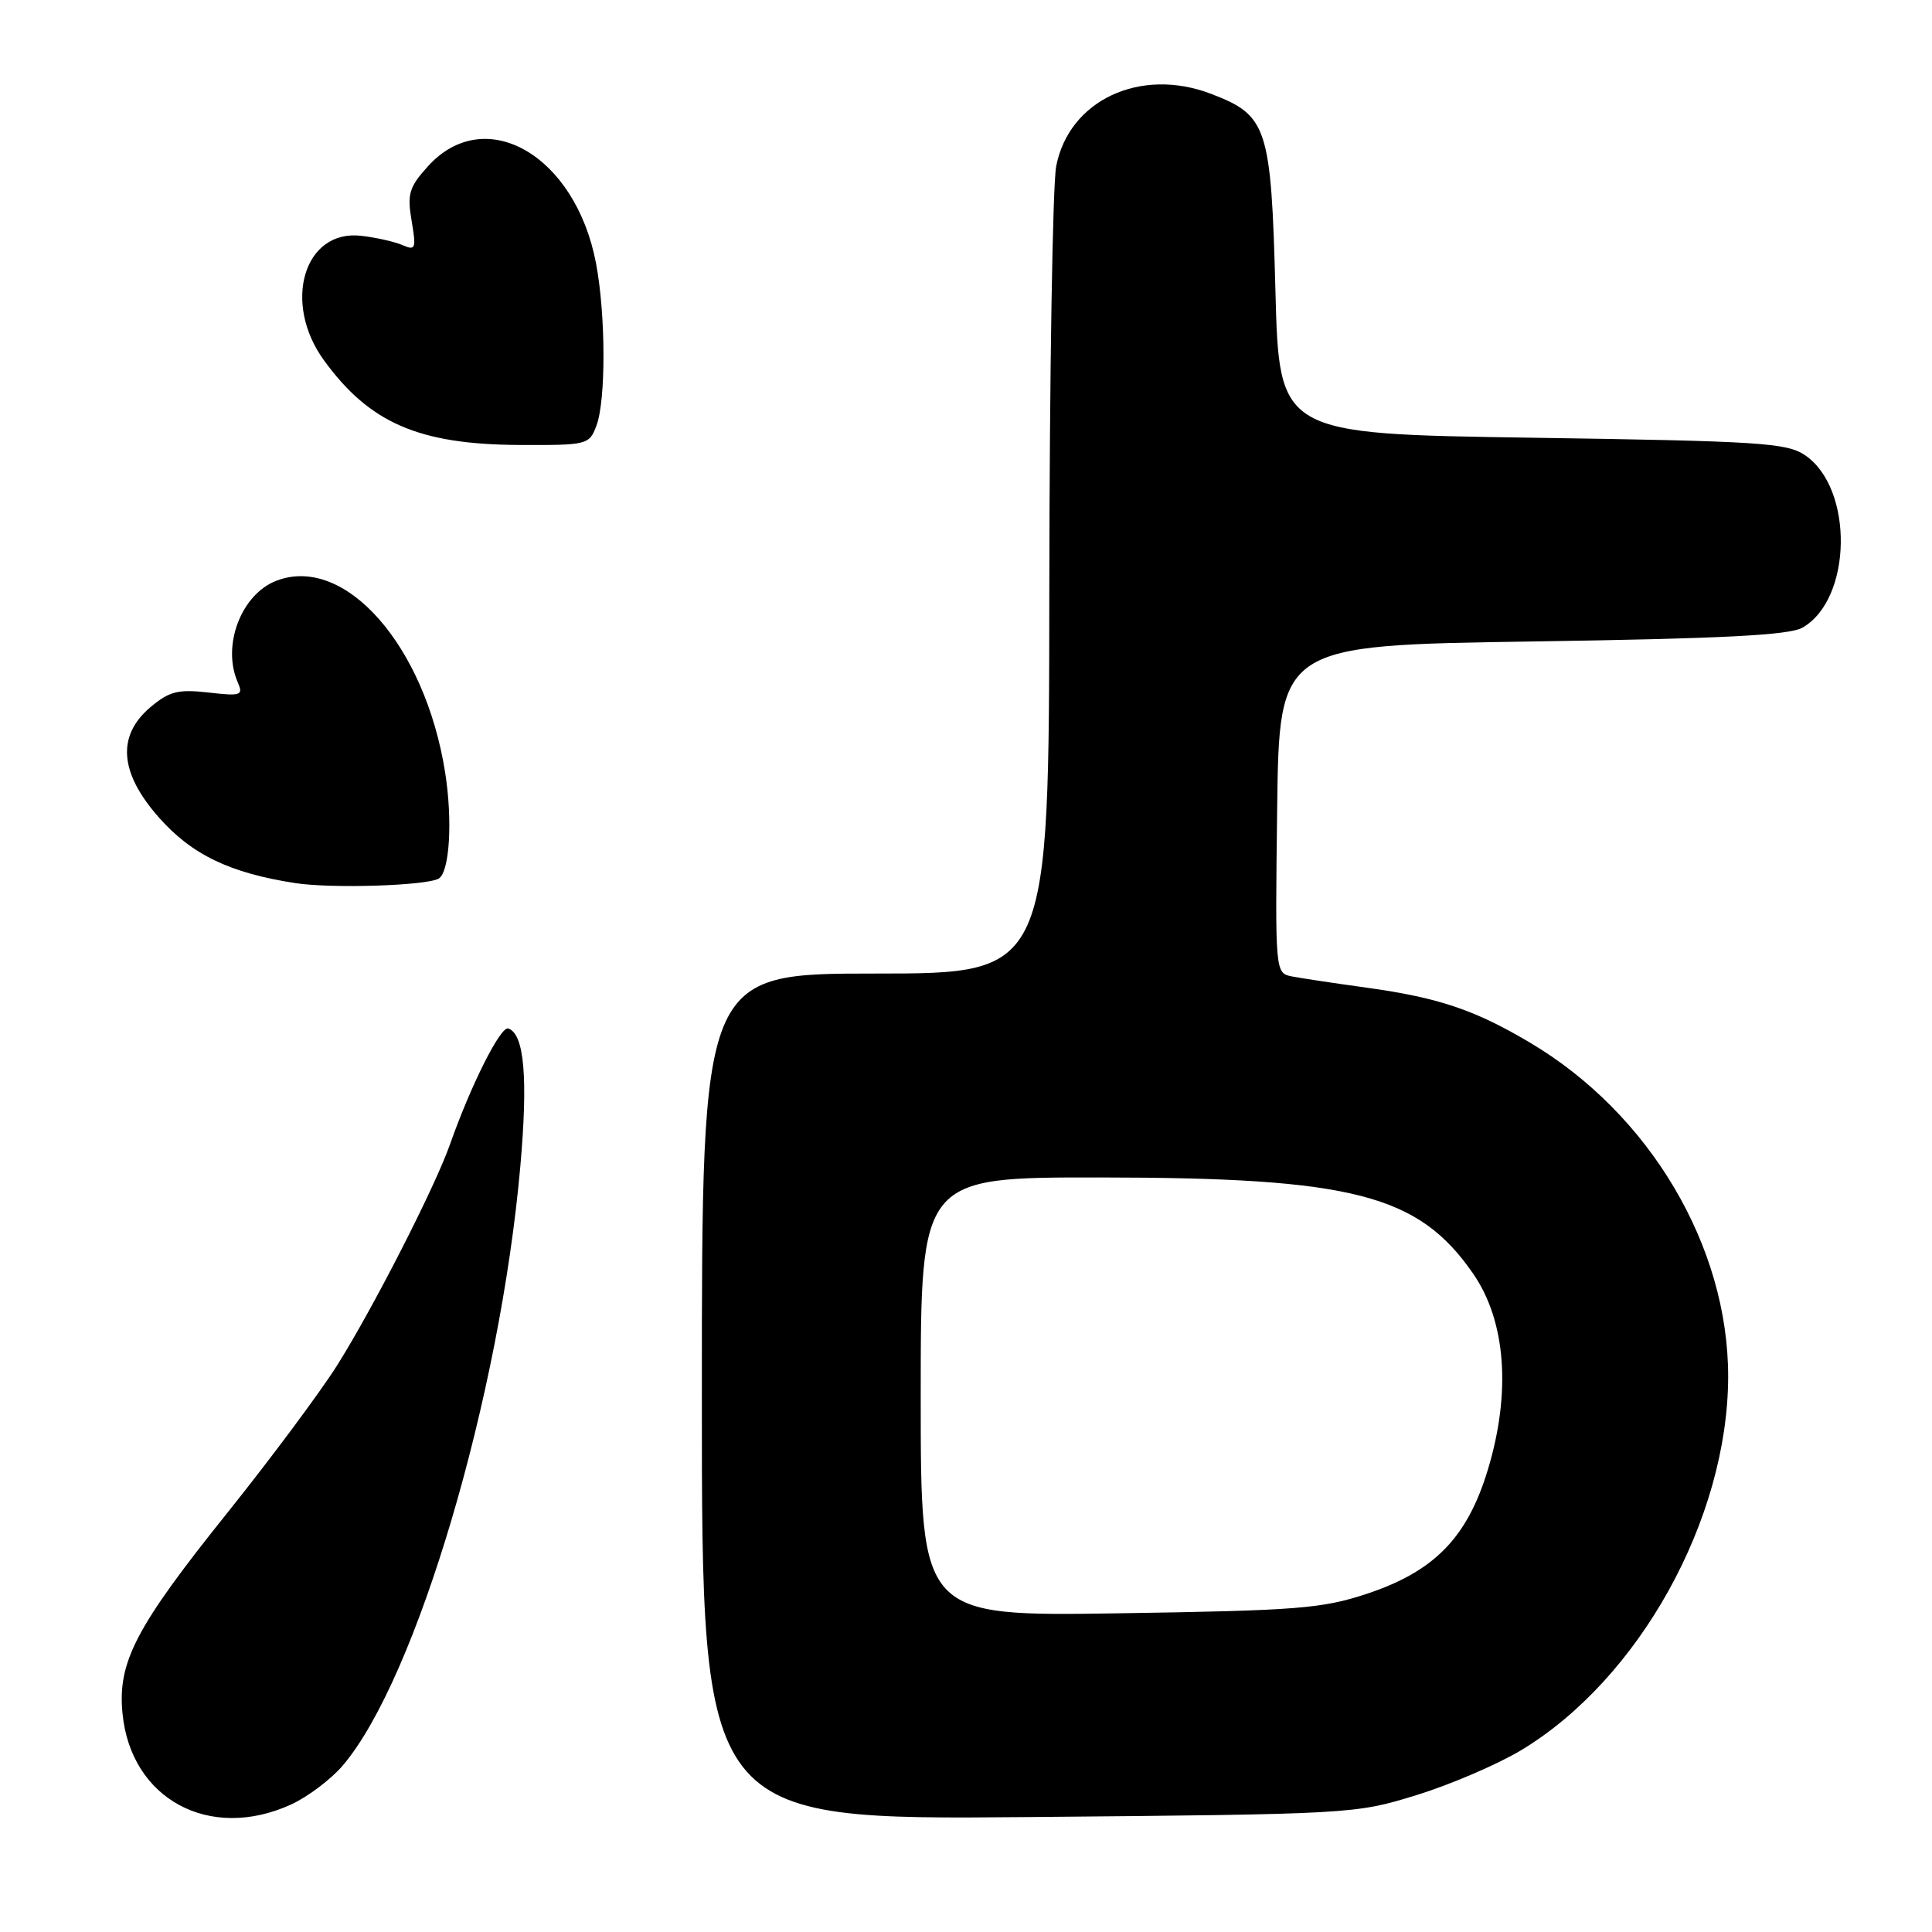 <?xml version="1.0" encoding="UTF-8" standalone="no"?>
<!DOCTYPE svg PUBLIC "-//W3C//DTD SVG 1.1//EN" "http://www.w3.org/Graphics/SVG/1.1/DTD/svg11.dtd" >
<svg xmlns="http://www.w3.org/2000/svg" xmlns:xlink="http://www.w3.org/1999/xlink" version="1.1" viewBox="0 0 256 256">
 <g >
 <path fill="currentColor"
d=" M 38.54 239.12 C 40.76 238.11 43.88 235.76 45.46 233.89 C 55.19 222.41 66.26 185.00 68.95 154.50 C 69.98 142.81 69.47 136.99 67.35 136.28 C 66.33 135.94 62.41 143.74 59.62 151.65 C 57.61 157.36 49.40 173.41 44.65 180.95 C 42.37 184.55 35.82 193.35 30.09 200.50 C 18.00 215.59 15.57 220.22 16.23 227.02 C 17.32 238.38 27.74 244.03 38.54 239.12 Z  M 187.66 237.87 C 192.15 236.49 198.39 233.81 201.53 231.93 C 217.17 222.53 228.94 201.33 228.99 182.46 C 229.03 165.16 218.59 147.55 202.71 138.14 C 195.41 133.81 190.59 132.19 181.15 130.88 C 176.94 130.30 172.48 129.63 171.23 129.39 C 168.96 128.95 168.96 128.95 169.23 107.23 C 169.50 85.50 169.50 85.50 203.00 85.00 C 228.29 84.62 237.07 84.17 238.83 83.17 C 245.44 79.40 245.66 64.72 239.18 60.32 C 236.76 58.68 233.22 58.45 203.00 58.00 C 169.50 57.50 169.50 57.50 169.00 38.50 C 168.43 16.78 167.94 15.29 160.46 12.43 C 151.09 8.85 141.64 13.28 139.95 22.03 C 139.48 24.49 139.07 49.56 139.04 77.75 C 139.00 129.00 139.00 129.00 116.00 129.00 C 93.00 129.00 93.00 129.00 93.00 185.07 C 93.00 241.15 93.00 241.15 136.25 240.77 C 179.13 240.39 179.57 240.37 187.66 237.87 Z  M 58.14 116.41 C 59.58 115.53 59.99 108.71 58.98 102.33 C 56.32 85.53 45.73 73.49 36.65 76.94 C 31.97 78.72 29.37 85.53 31.50 90.40 C 32.26 92.15 31.96 92.26 27.60 91.76 C 23.59 91.31 22.44 91.60 19.94 93.70 C 15.46 97.48 15.82 102.38 21.02 108.28 C 25.38 113.24 30.45 115.68 39.15 117.02 C 44.00 117.76 56.57 117.36 58.14 116.41 Z  M 79.02 56.43 C 80.30 53.09 80.27 41.71 78.98 34.91 C 76.26 20.54 64.27 13.64 56.68 22.06 C 54.21 24.80 53.94 25.70 54.54 29.25 C 55.17 32.95 55.06 33.23 53.36 32.49 C 52.34 32.04 49.88 31.48 47.89 31.25 C 40.31 30.34 37.37 40.07 42.91 47.72 C 48.95 56.05 55.49 58.89 68.77 58.96 C 77.83 59.00 78.07 58.94 79.02 56.43 Z  M 122.00 185.09 C 122.00 156.00 122.00 156.00 145.75 156.02 C 179.29 156.04 187.95 158.28 195.20 168.77 C 199.55 175.06 200.25 184.52 197.14 194.77 C 194.41 203.77 190.03 208.24 181.07 211.20 C 175.17 213.15 171.84 213.41 148.25 213.77 C 122.00 214.17 122.00 214.17 122.00 185.09 Z "/>
</g>
</svg>